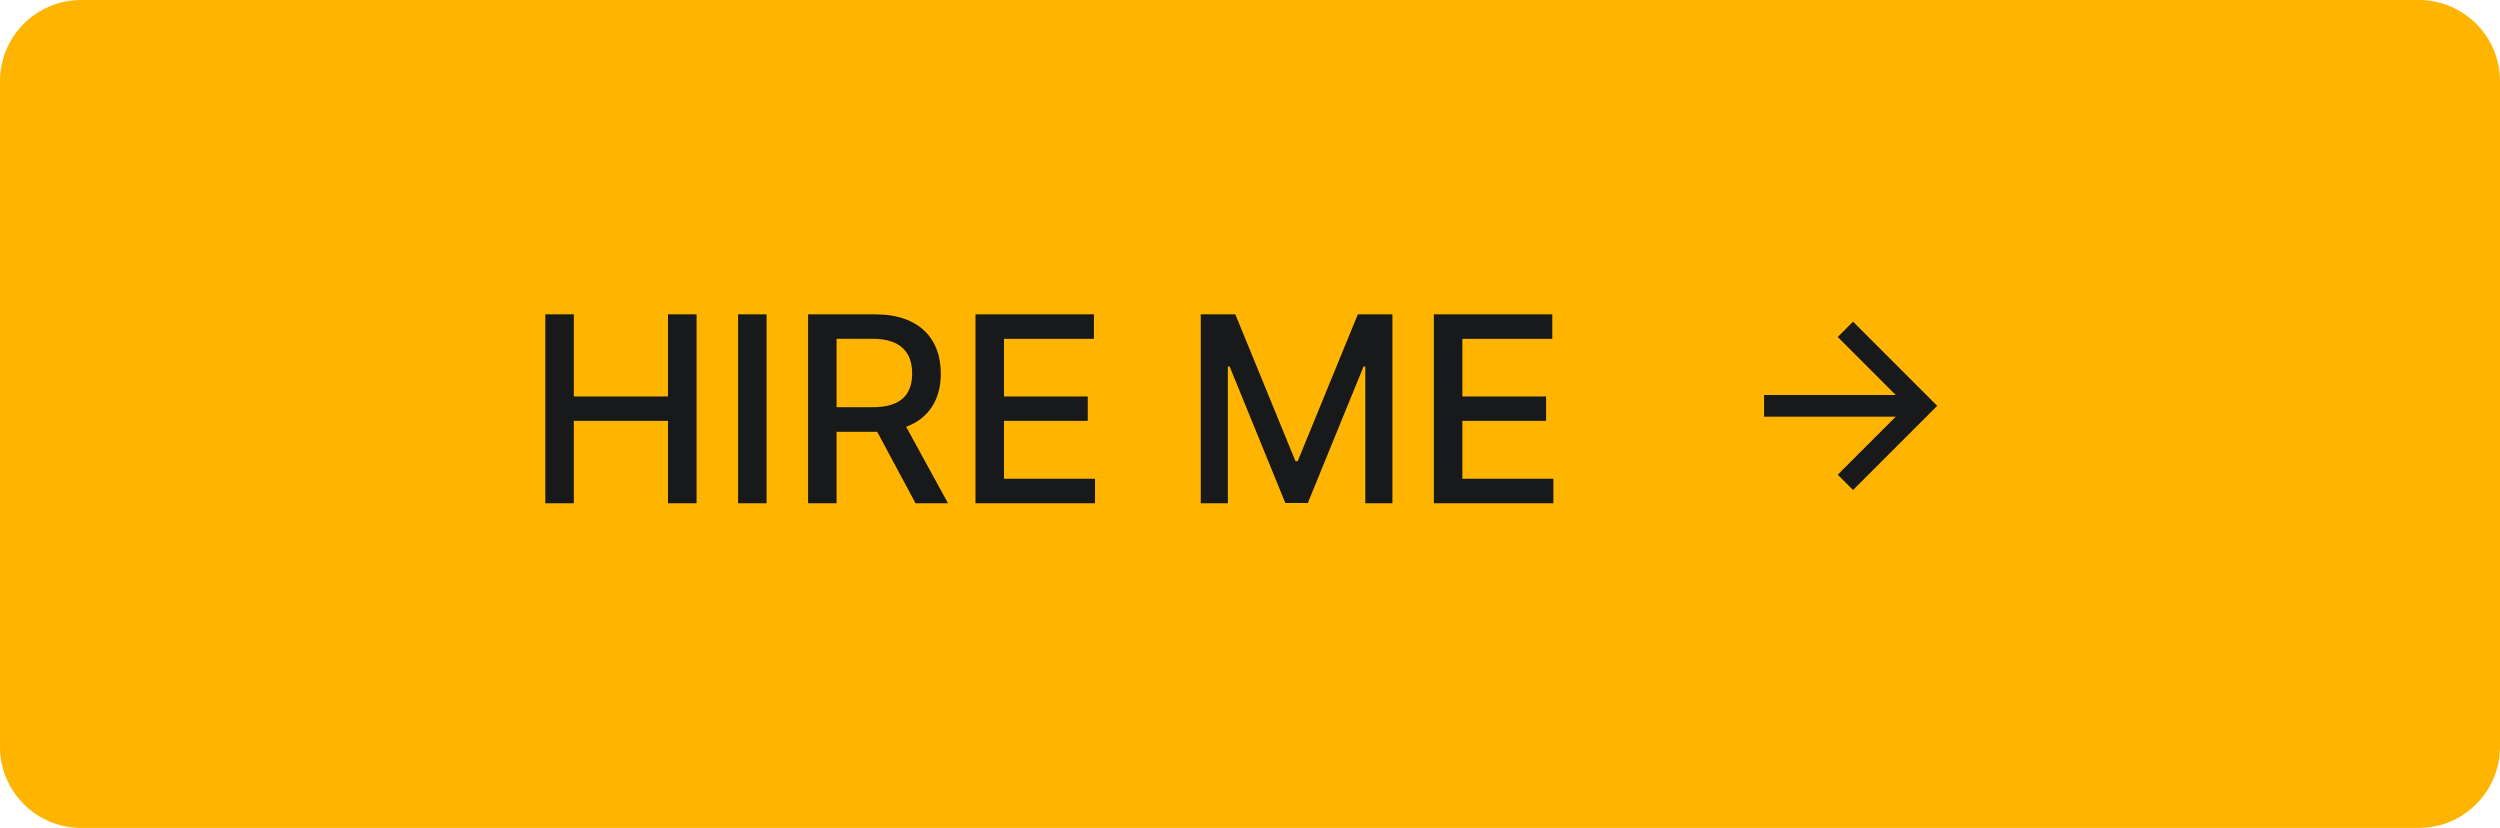 <svg width="154" height="51" viewBox="0 0 154 51" fill="none" xmlns="http://www.w3.org/2000/svg">
<path d="M0 5C0 2.239 2.239 0 5 0H149C151.761 0 154 2.239 154 5V46C154 48.761 151.761 51 149 51H5C2.239 51 0 48.761 0 46V5Z" fill="#FFB400"/>
<path d="M33.591 31H35.347V25.926H41.148V31H42.909V19.364H41.148V24.421H35.347V19.364H33.591V31ZM47.222 19.364H45.466V31H47.222V19.364ZM49.778 31H51.534V26.597H53.92C53.96 26.597 53.994 26.597 54.034 26.597L56.398 31H58.398L55.818 26.29C57.244 25.761 57.955 24.574 57.955 23.011C57.955 20.869 56.625 19.364 53.926 19.364H49.778V31ZM51.534 25.085V20.869H53.739C55.472 20.869 56.188 21.693 56.188 23.011C56.188 24.324 55.472 25.085 53.761 25.085H51.534ZM60.091 31H67.454V29.489H61.847V25.926H67.006V24.421H61.847V20.875H67.386V19.364H60.091V31ZM73.966 19.364V31H75.636V22.574H75.744L79.176 30.983H80.562L83.994 22.579H84.102V31H85.773V19.364H83.642L79.938 28.409H79.801L76.097 19.364H73.966ZM88.325 31H95.689V29.489H90.081V25.926H95.24V24.421H90.081V20.875H95.621V19.364H88.325V31Z" fill="#18191A"/>
<path d="M116.781 24.333L113.205 20.757L114.148 19.814L119.333 25L114.148 30.185L113.205 29.242L116.781 25.666H108.667V24.333H116.781Z" fill="#18191A"/>
</svg>
